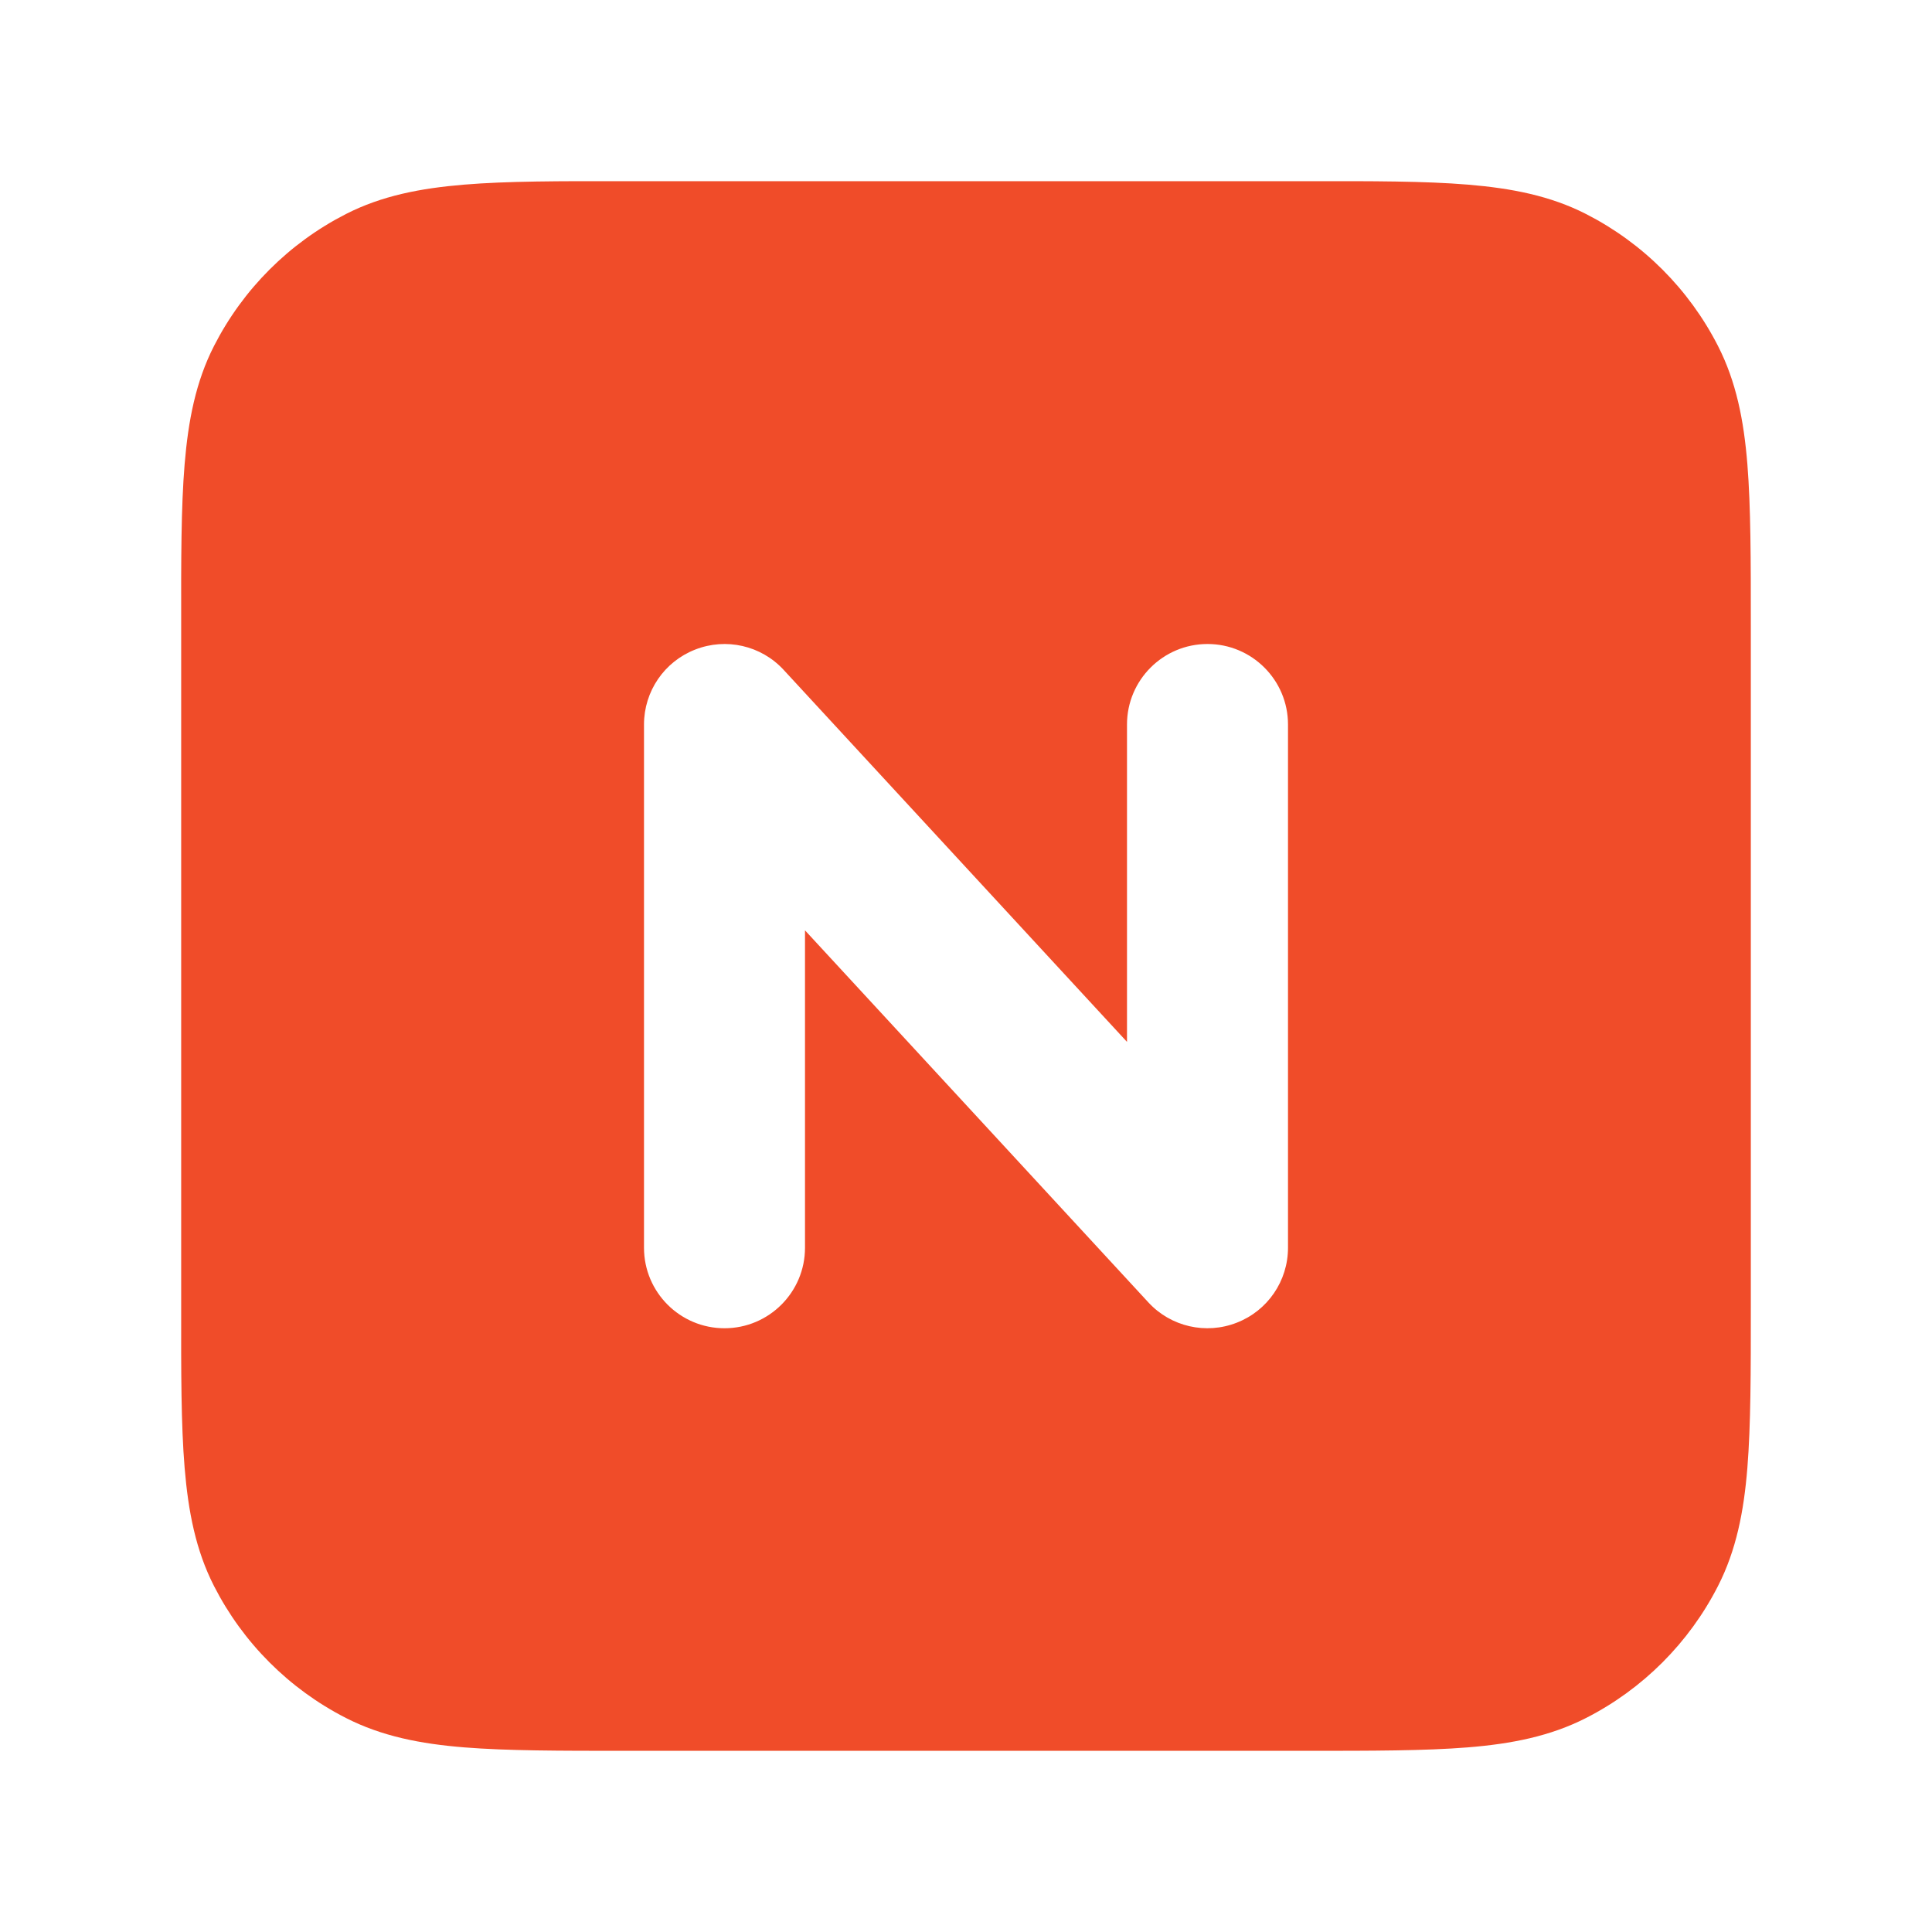 <svg width="18" height="18" viewBox="0 0 18 18" fill="none" xmlns="http://www.w3.org/2000/svg">
<path fill-rule="evenodd" clipRule="evenodd" d="M12.174 1.688H5.826H5.826C5.216 1.687 4.725 1.687 4.326 1.72C3.916 1.754 3.556 1.824 3.223 1.994C2.694 2.264 2.264 2.694 1.994 3.223C1.824 3.556 1.754 3.916 1.72 4.326C1.687 4.725 1.687 5.216 1.688 5.826V5.826V12.174V12.174C1.687 12.784 1.687 13.275 1.72 13.674C1.754 14.084 1.824 14.444 1.994 14.777C2.264 15.306 2.694 15.736 3.223 16.006C3.556 16.176 3.916 16.247 4.326 16.28C4.725 16.312 5.216 16.312 5.826 16.312H12.174C12.784 16.312 13.275 16.312 13.674 16.28C14.084 16.247 14.444 16.176 14.777 16.006C15.306 15.736 15.736 15.306 16.006 14.777C16.176 14.444 16.247 14.084 16.28 13.674C16.312 13.275 16.312 12.784 16.312 12.174V5.826C16.312 5.216 16.312 4.725 16.28 4.326C16.247 3.916 16.176 3.556 16.006 3.223C15.736 2.694 15.306 2.264 14.777 1.994C14.444 1.824 14.084 1.754 13.674 1.72C13.275 1.687 12.784 1.687 12.174 1.688H12.174ZM6.477 6.052C6.764 5.939 7.092 6.014 7.301 6.241L10.5 9.707V6.75C10.5 6.336 10.836 6 11.25 6C11.664 6 12 6.336 12 6.75V11.625C12 11.934 11.811 12.211 11.523 12.323C11.236 12.436 10.908 12.361 10.699 12.134L7.5 8.668V11.625C7.5 12.039 7.164 12.375 6.75 12.375C6.336 12.375 6 12.039 6 11.625V6.75C6 6.441 6.189 6.164 6.477 6.052Z" fill="#F04C29"/>
</svg>
